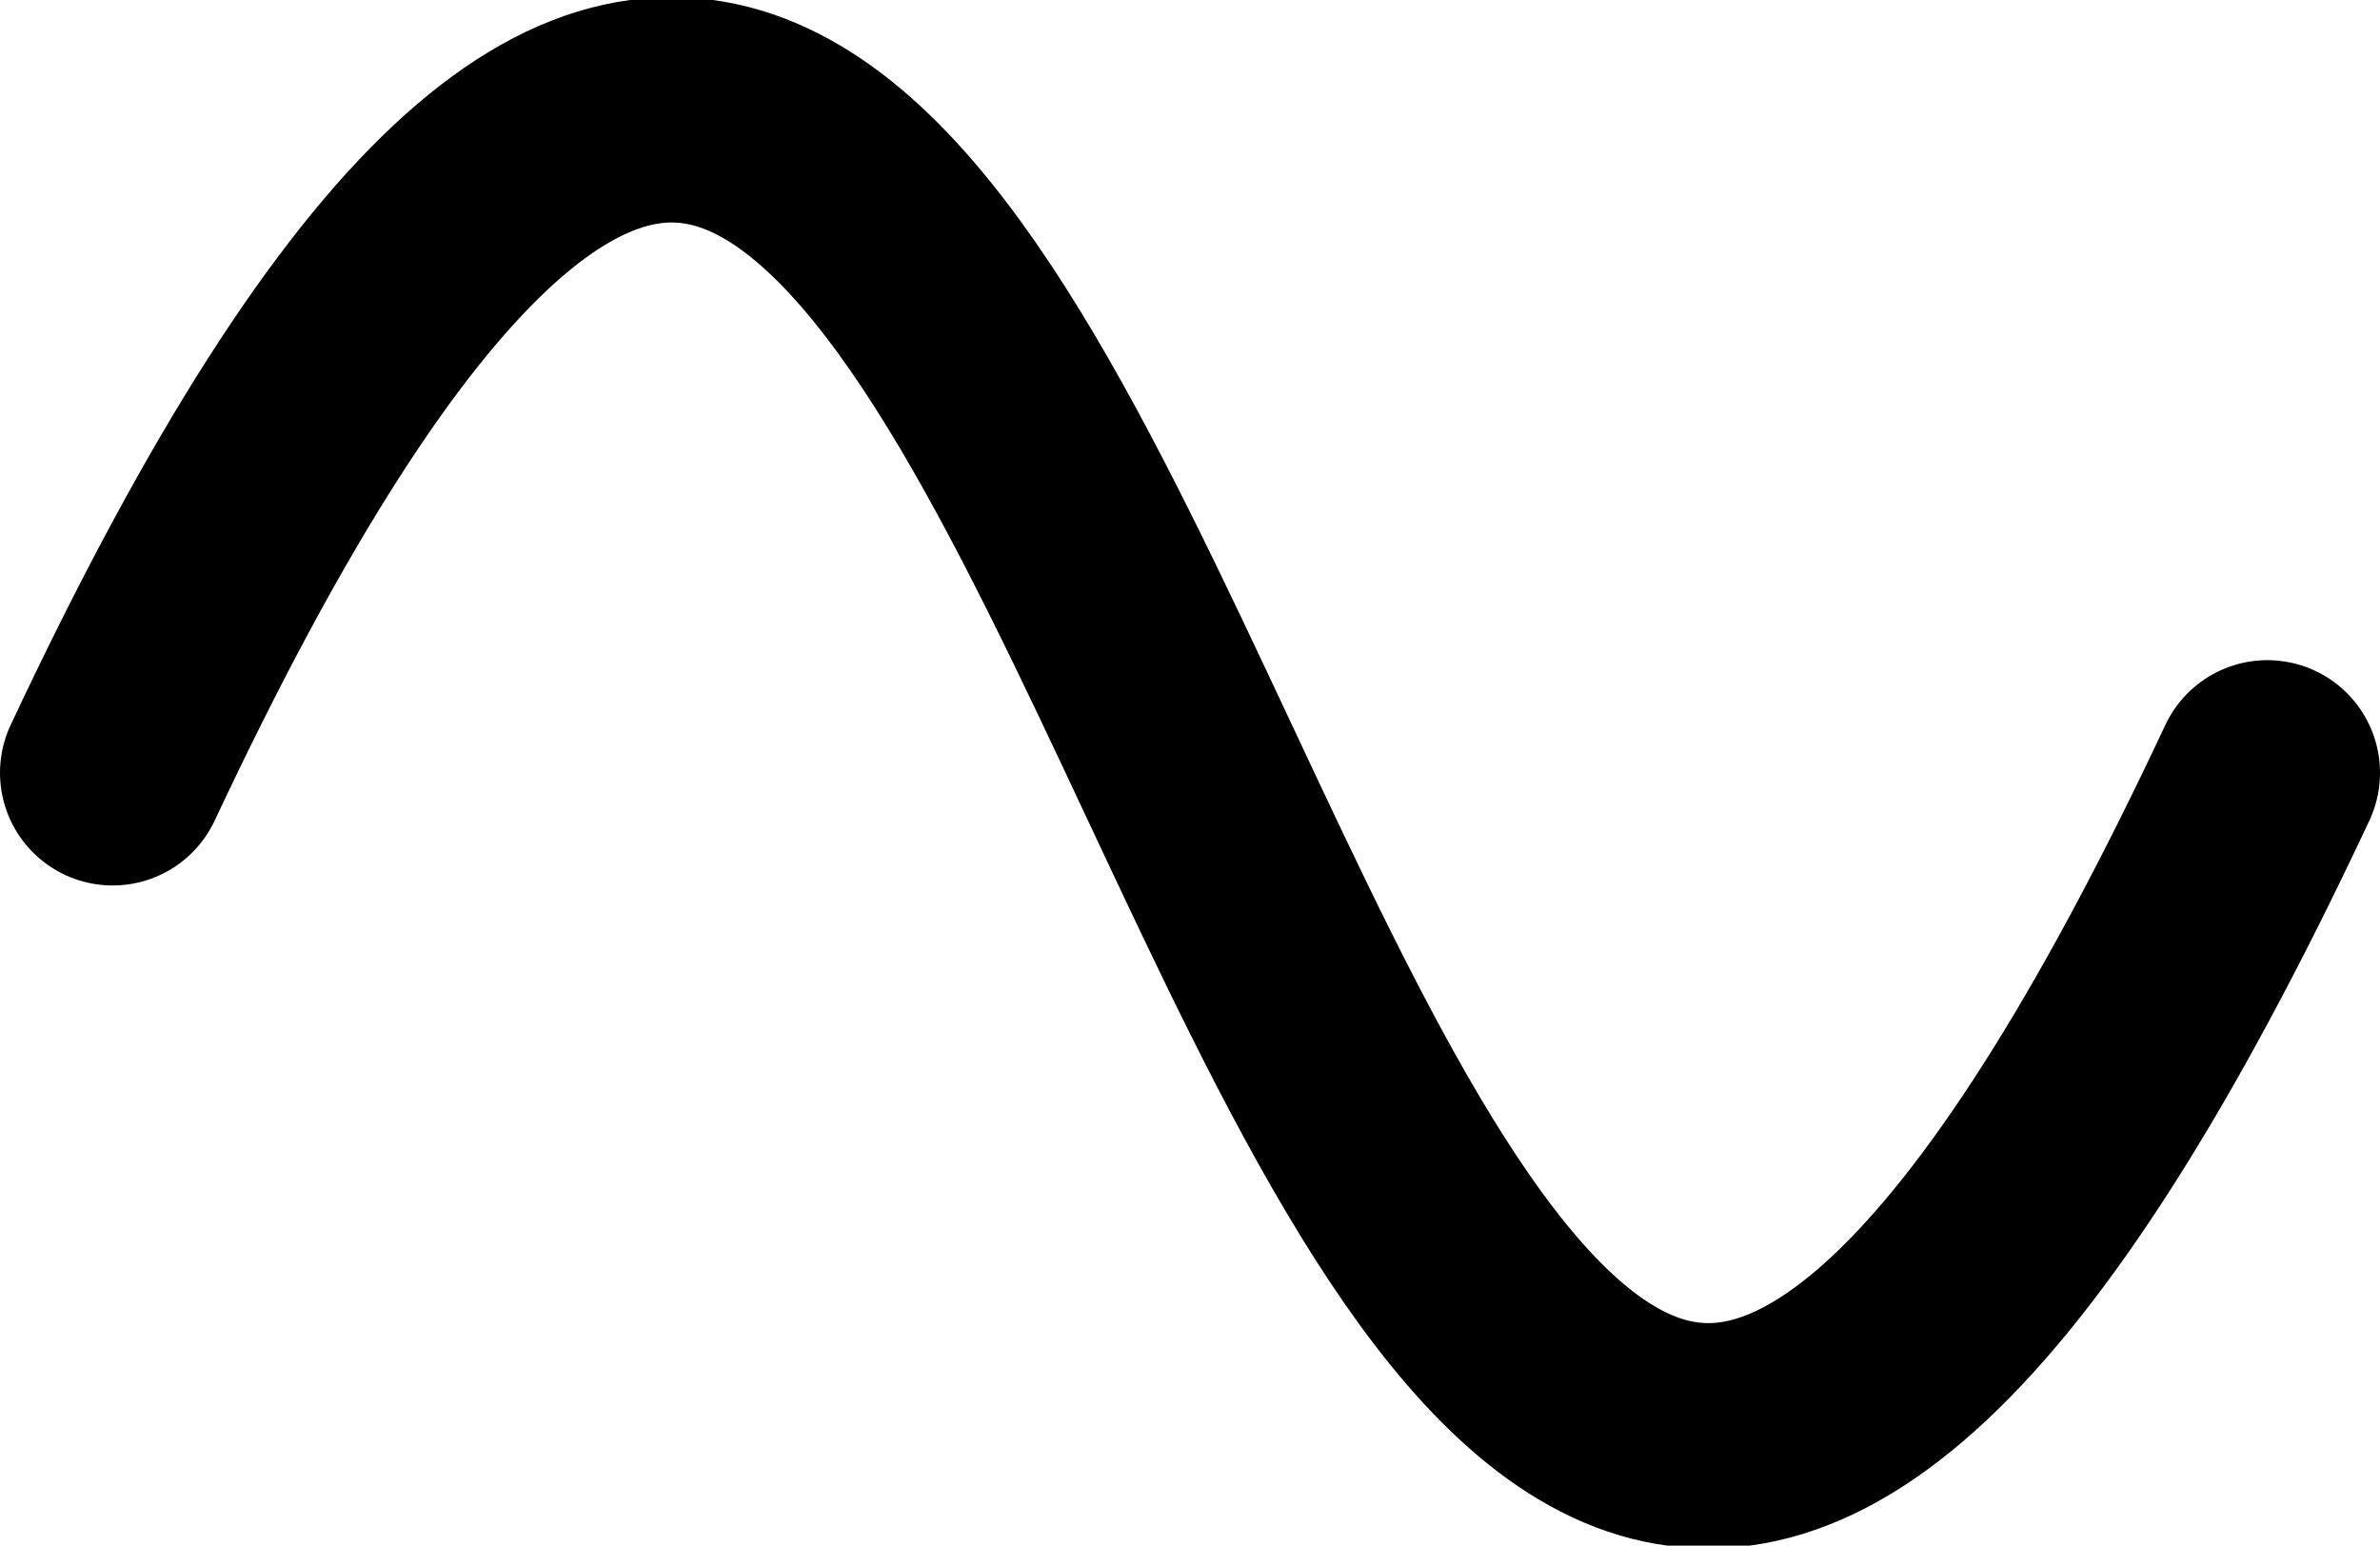 <?xml version="1.0" encoding="UTF-8" standalone="no"?>
<svg
   viewBox="0 0 253.517 164.645"
   version="1.1"
   id="svg1"
   sodipodi:docname="sine.svg"
   width="253.517"
   height="164.645"
   inkscape:version="1.3 (0e150ed, 2023-07-21)"
   xmlns:inkscape="http://www.inkscape.org/namespaces/inkscape"
   xmlns:sodipodi="http://sodipodi.sourceforge.net/DTD/sodipodi-0.dtd"
   xmlns="http://www.w3.org/2000/svg"
   xmlns:svg="http://www.w3.org/2000/svg">
  <defs
     id="defs1" />
  <sodipodi:namedview
     id="namedview1"
     pagecolor="#ffffff"
     bordercolor="#000000"
     borderopacity="0.25"
     inkscape:showpageshadow="2"
     inkscape:pageopacity="0.0"
     inkscape:pagecheckerboard="0"
     inkscape:deskcolor="#d1d1d1"
     inkscape:zoom="0.921875"
     inkscape:cx="114.98305"
     inkscape:cy="74.847458"
     inkscape:window-width="1312"
     inkscape:window-height="449"
     inkscape:window-x="0"
     inkscape:window-y="37"
     inkscape:window-maximized="0"
     inkscape:current-layer="svg1" />
  <rect
     width="256"
     height="256"
     fill="none"
     id="rect1"
     x="-13.241"
     y="-53.509" />
  <path
     d="m 12,82.322 c 114.759,-244.634 114.759,244.634 229.517,0"
     fill="none"
     stroke="#000000"
     stroke-linecap="round"
     stroke-linejoin="round"
     stroke-width="24"
     id="path1" />
</svg>
